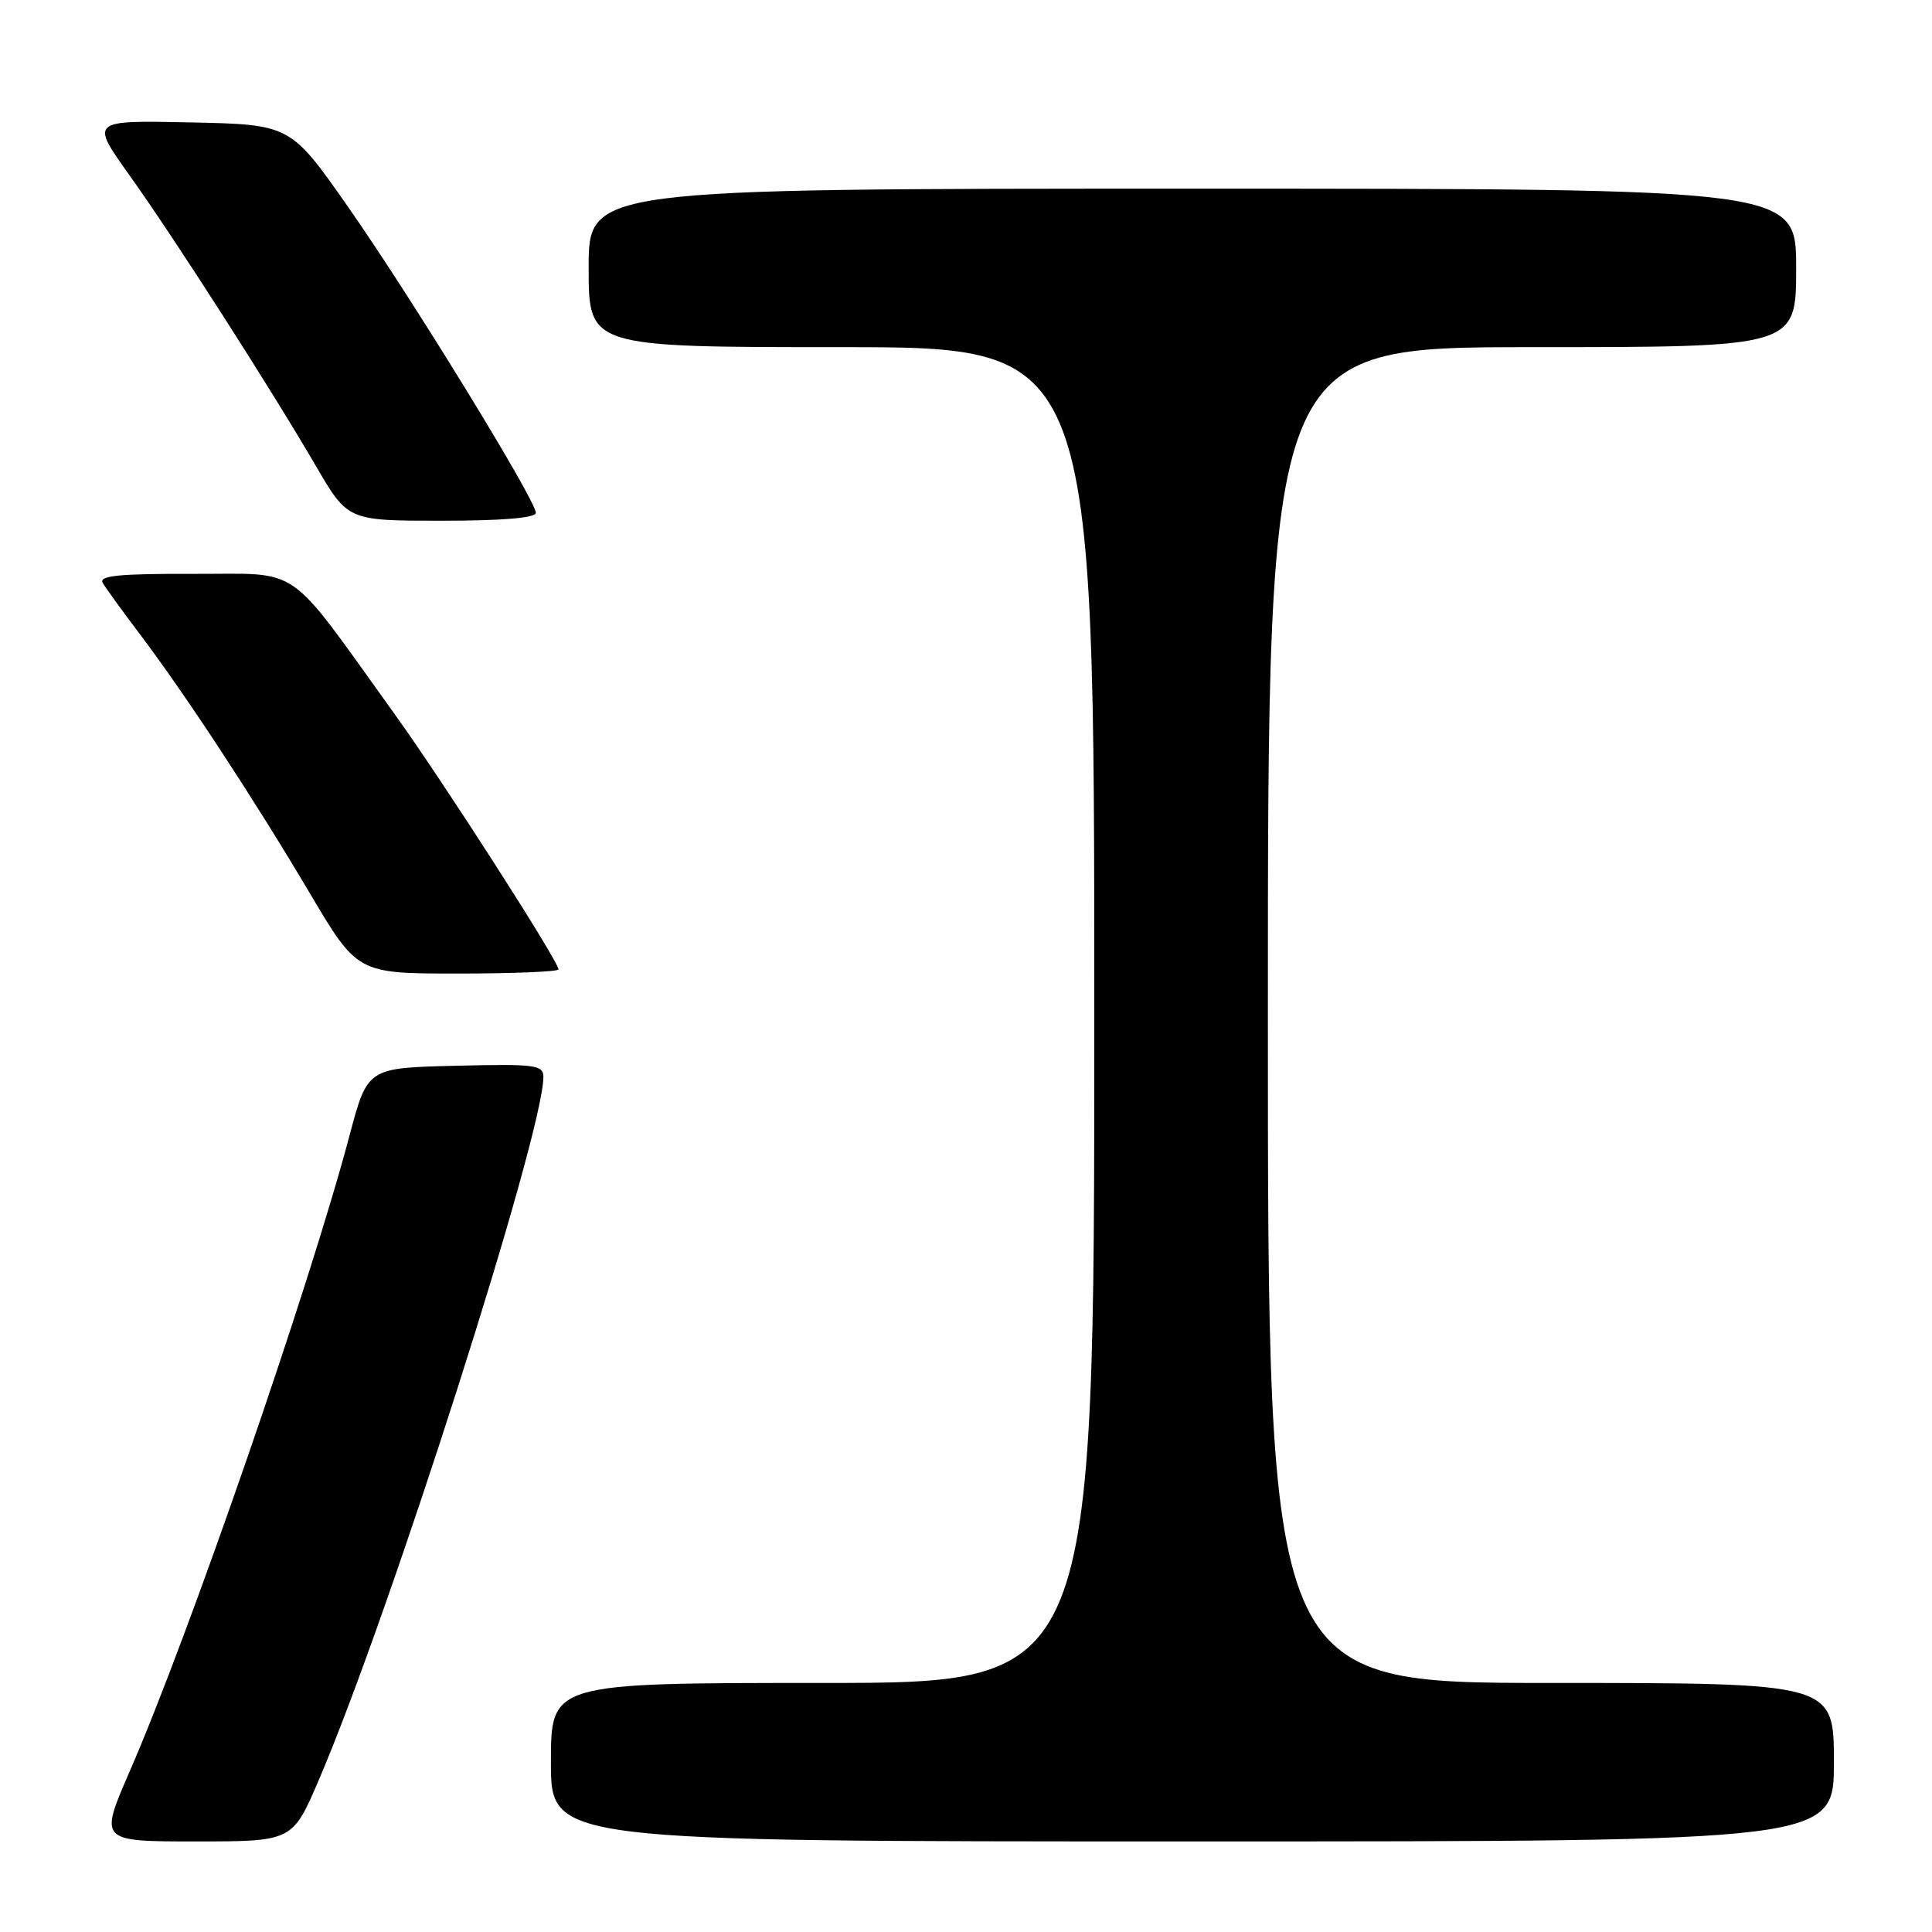 <?xml version="1.0" encoding="UTF-8" standalone="no"?>
<!DOCTYPE svg PUBLIC "-//W3C//DTD SVG 1.1//EN" "http://www.w3.org/Graphics/SVG/1.1/DTD/svg11.dtd" >
<svg xmlns="http://www.w3.org/2000/svg" xmlns:xlink="http://www.w3.org/1999/xlink" version="1.1" viewBox="0 0 256 256">
 <g >
 <path fill="currentColor"
d=" M 42.29 235.75 C 51.74 213.65 71.99 150.23 72.00 142.72 C 72.00 141.10 70.96 140.96 60.35 141.22 C 48.69 141.50 48.69 141.50 46.31 150.48 C 40.97 170.60 25.07 216.61 17.17 234.75 C 13.15 244.00 13.15 244.00 25.96 244.00 C 38.76 244.00 38.76 244.00 42.29 235.75 Z  M 243.00 233.50 C 243.00 223.00 243.00 223.00 205.50 223.00 C 168.00 223.00 168.00 223.00 168.00 134.50 C 168.00 46.00 168.00 46.00 203.00 46.00 C 238.00 46.00 238.00 46.00 238.00 35.50 C 238.00 25.00 238.00 25.00 158.00 25.00 C 78.00 25.00 78.00 25.00 78.00 35.50 C 78.00 46.00 78.00 46.00 111.50 46.00 C 145.00 46.00 145.00 46.00 145.00 134.50 C 145.00 223.00 145.00 223.00 109.00 223.00 C 73.00 223.00 73.00 223.00 73.00 233.50 C 73.00 244.00 73.00 244.00 158.00 244.00 C 243.00 244.00 243.00 244.00 243.00 233.50 Z  M 74.00 128.45 C 74.00 127.36 58.73 103.57 52.29 94.62 C 37.68 74.32 40.22 76.09 25.69 76.04 C 15.71 76.01 13.04 76.28 13.62 77.25 C 14.02 77.94 16.22 80.97 18.51 84.00 C 24.54 91.97 33.68 105.91 40.99 118.25 C 47.35 129.00 47.35 129.00 60.67 129.00 C 68.00 129.00 74.00 128.75 74.00 128.45 Z  M 71.00 67.95 C 71.00 66.28 54.58 39.52 46.18 27.50 C 38.49 16.50 38.49 16.50 25.23 16.22 C 11.96 15.94 11.96 15.94 17.14 23.20 C 23.16 31.63 35.76 51.29 41.86 61.75 C 46.09 69.00 46.09 69.00 58.54 69.00 C 66.55 69.00 71.00 68.63 71.00 67.95 Z "/>
</g>
</svg>